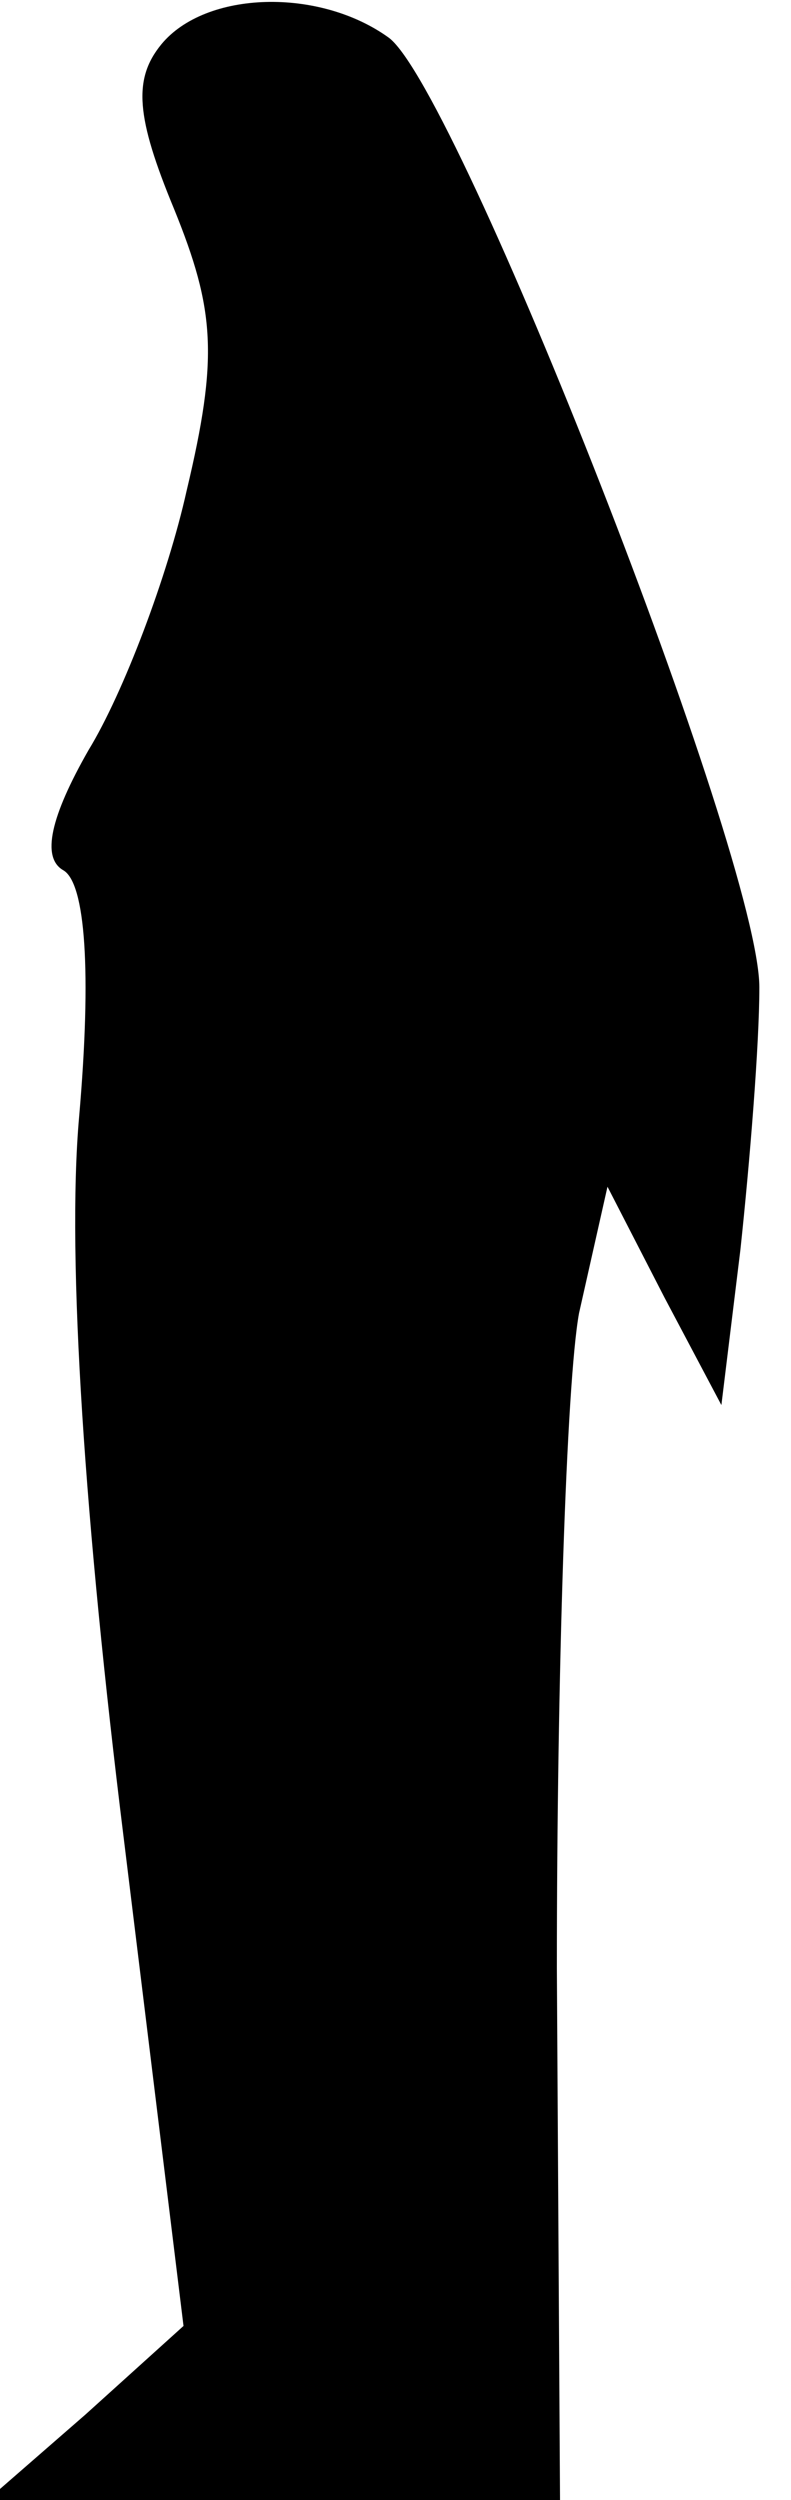 <?xml version="1.0" standalone="no"?>
<!DOCTYPE svg PUBLIC "-//W3C//DTD SVG 20010904//EN"
 "http://www.w3.org/TR/2001/REC-SVG-20010904/DTD/svg10.dtd">
<svg version="1.0" xmlns="http://www.w3.org/2000/svg"
 width="25pt" height="79pt" viewBox="0 0 25 79"
 preserveAspectRatio="xMidYMid meet">
<g transform="translate(0,79) scale(0.1,-0.1)"
fill="#000000" stroke="none">
<path fill="#000000" stroke="none" d="M51 776 c-9 -11 -8 -23 4 -52 13 -32
14 -47 4 -89 -6 -27 -20 -64 -31 -82 -12 -21 -15 -34 -8 -38 7 -4 9 -32 5 -78
-4 -45 2 -130 14 -227 l19 -155 -31 -28 -31 -27 91 0 90 0 -1 168 c0 92 3 185
7 207 l9 40 18 -35 18 -34 6 49 c3 28 6 65 6 83 0 41 -95 283 -117 300 -22 16
-58 15 -72 -2z"/>
</g>
</svg>
